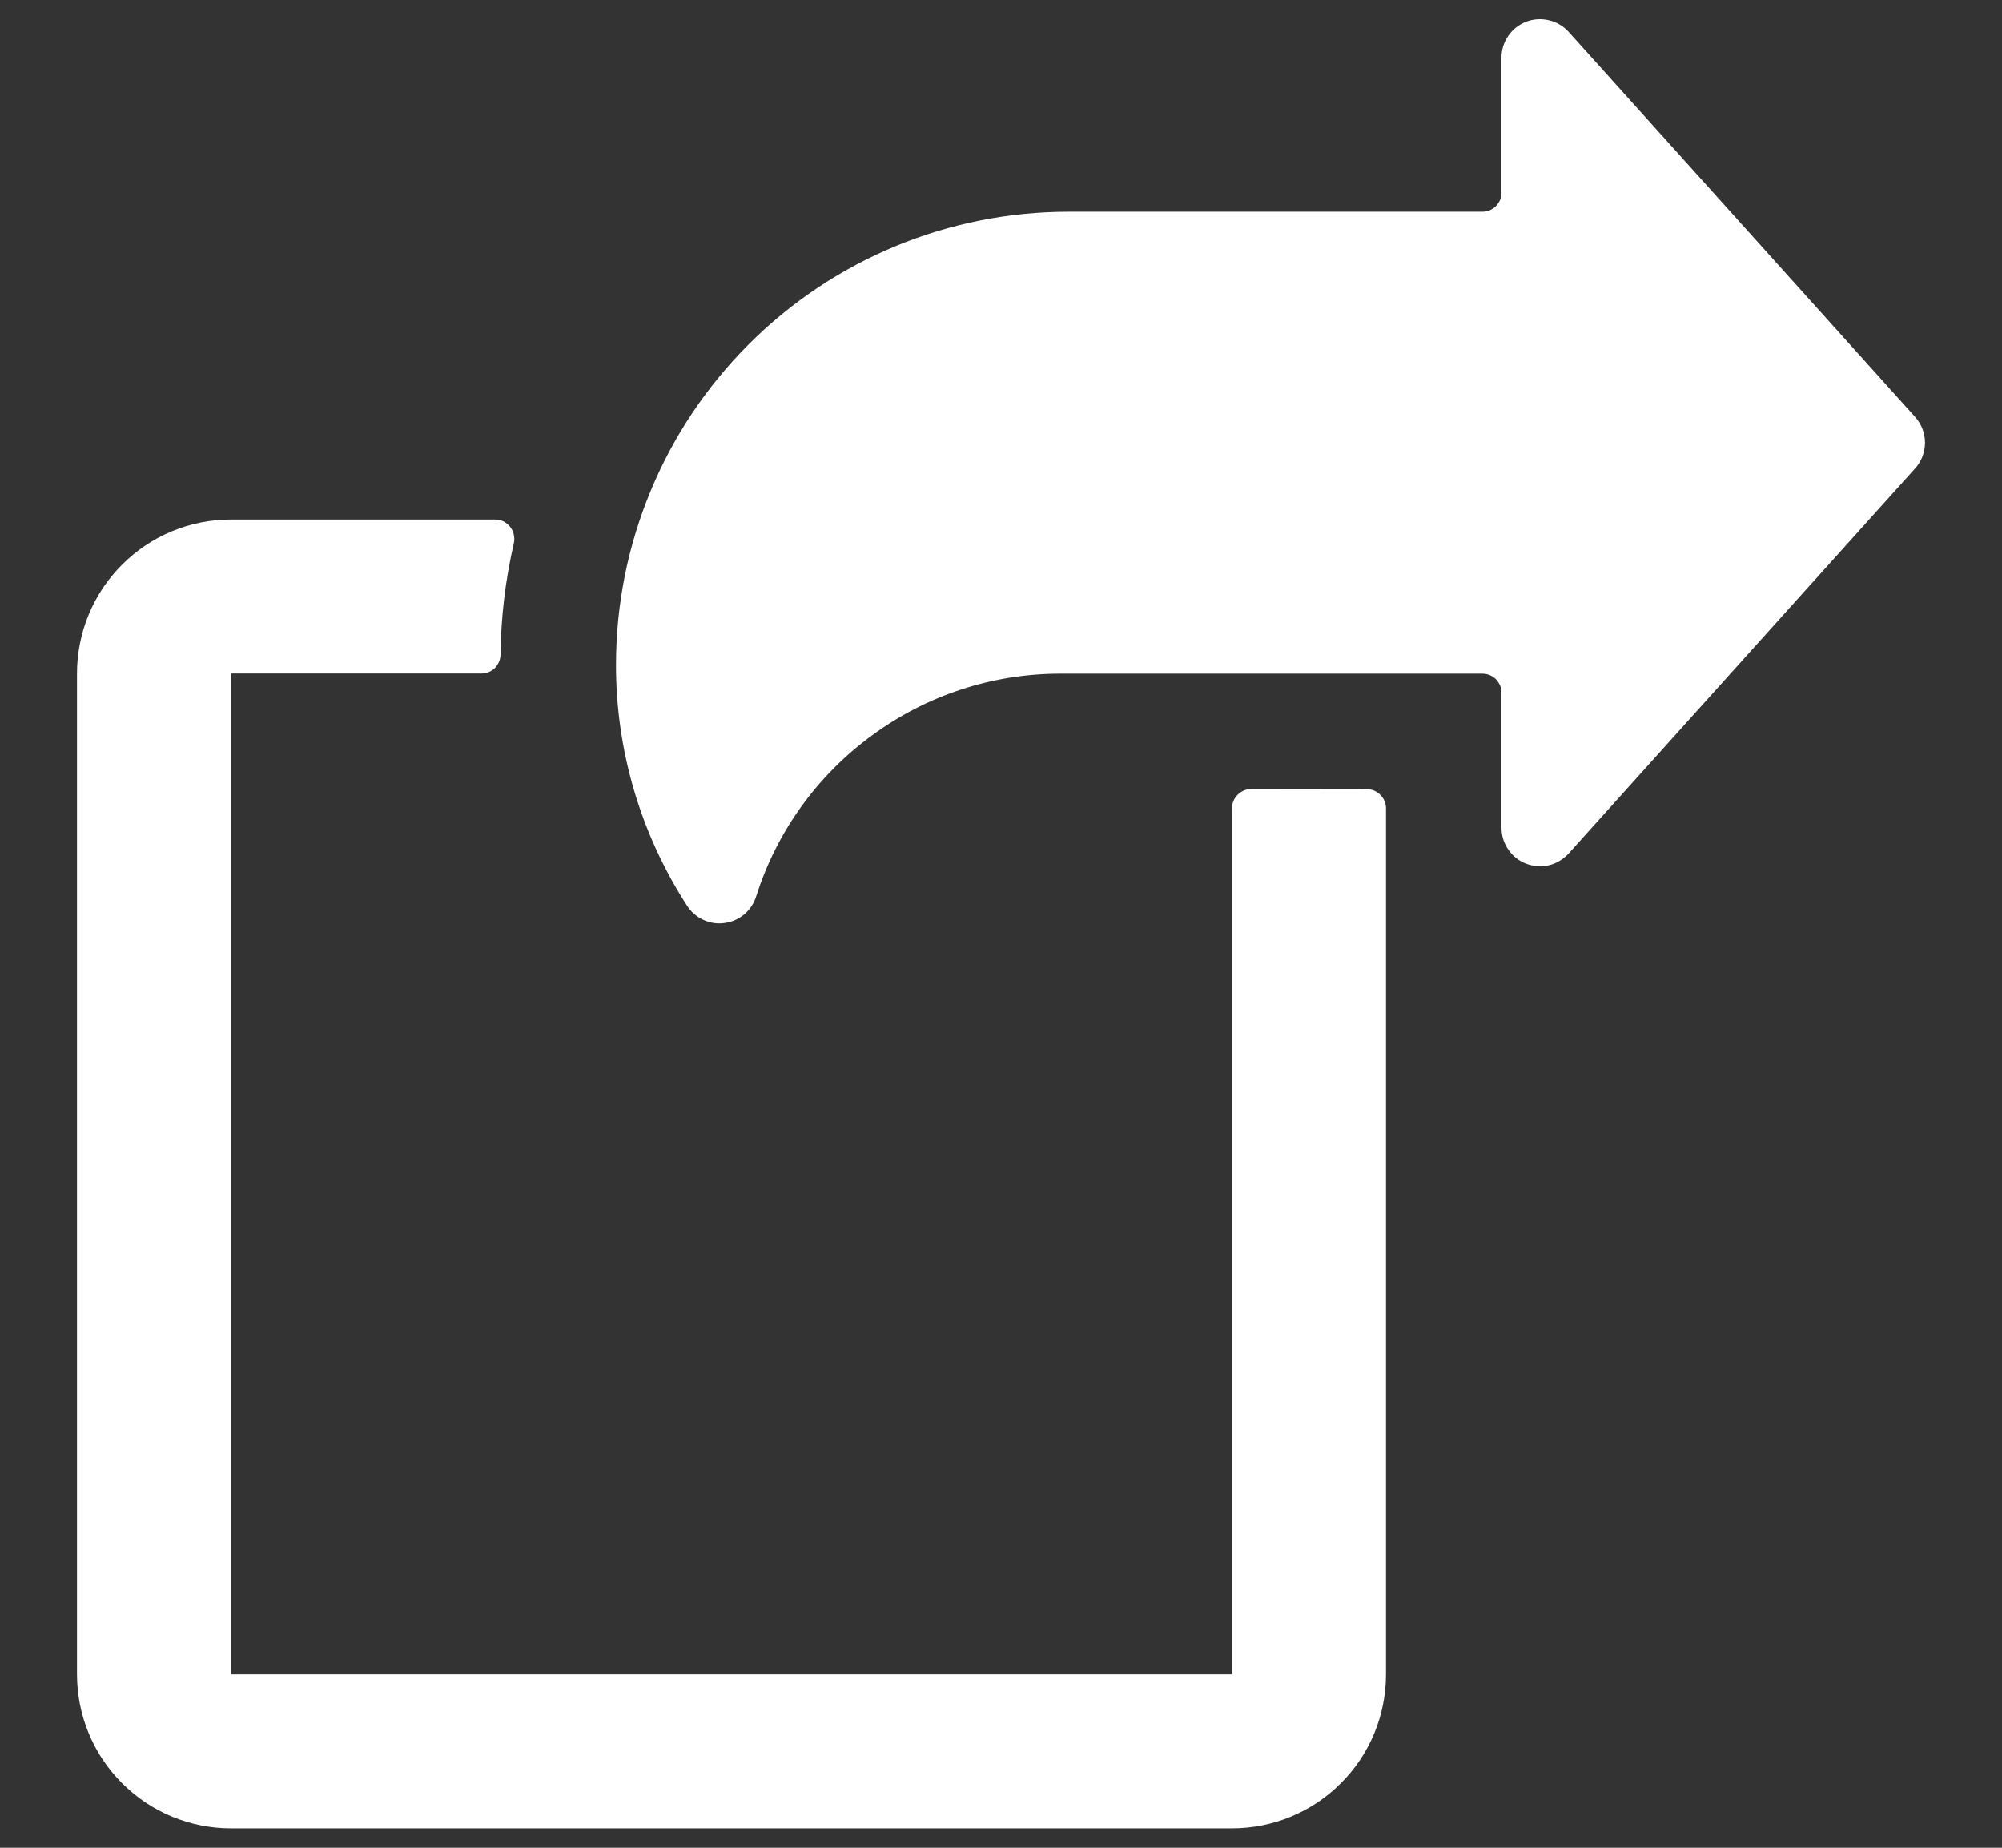 <svg width="13" height="12" viewBox="0 0 13 12" fill="none" xmlns="http://www.w3.org/2000/svg">
<rect x="0" y="0" width="13" height="12" fill="#333333" stroke="none"/>
<g clip-path="url(#clip0_277_9323)">
<path d="M8.125 5.124C8.092 5.124 8.06 5.138 8.037 5.161C8.013 5.185 8 5.216 8 5.249V10.874H1.5V4.374H3.127C3.159 4.374 3.191 4.361 3.214 4.338C3.237 4.314 3.25 4.283 3.25 4.25C3.253 4.006 3.282 3.764 3.337 3.526C3.341 3.508 3.34 3.489 3.336 3.471C3.332 3.453 3.324 3.436 3.312 3.421C3.3 3.406 3.285 3.395 3.269 3.386C3.252 3.378 3.233 3.374 3.215 3.374H1.5C1.235 3.374 0.98 3.479 0.793 3.667C0.605 3.854 0.5 4.109 0.5 4.374L0.5 10.874C0.5 11.139 0.605 11.394 0.793 11.581C0.98 11.769 1.235 11.874 1.5 11.874H8C8.265 11.874 8.52 11.769 8.707 11.581C8.895 11.394 9 11.139 9 10.874V5.25C9 5.217 8.987 5.185 8.963 5.162C8.94 5.138 8.908 5.125 8.875 5.125L8.125 5.124Z" fill="white"/>
<path d="M10.186 0.207C10.152 0.17 10.108 0.143 10.059 0.132C10.009 0.12 9.958 0.123 9.911 0.141C9.863 0.159 9.823 0.191 9.794 0.233C9.765 0.275 9.75 0.324 9.75 0.374V1.25C9.75 1.266 9.747 1.283 9.741 1.298C9.734 1.313 9.725 1.327 9.714 1.339C9.702 1.35 9.688 1.359 9.673 1.366C9.658 1.372 9.641 1.375 9.625 1.375H6.94C6.161 1.375 5.414 1.684 4.863 2.235C4.312 2.785 4.002 3.531 4 4.31C3.998 4.867 4.158 5.413 4.461 5.881C4.486 5.921 4.523 5.953 4.566 5.973C4.61 5.994 4.658 6.001 4.705 5.994C4.753 5.988 4.797 5.968 4.834 5.937C4.87 5.906 4.897 5.865 4.911 5.819C5.044 5.401 5.307 5.036 5.661 4.777C6.014 4.517 6.441 4.376 6.88 4.375H9.625C9.641 4.375 9.658 4.378 9.673 4.384C9.688 4.39 9.702 4.4 9.714 4.411C9.725 4.423 9.734 4.437 9.741 4.452C9.747 4.467 9.75 4.484 9.75 4.5V5.375C9.75 5.426 9.765 5.475 9.794 5.517C9.822 5.559 9.863 5.591 9.91 5.609C9.958 5.627 10.009 5.63 10.059 5.619C10.108 5.607 10.152 5.58 10.186 5.543L12.436 3.042C12.477 2.997 12.5 2.937 12.5 2.875C12.5 2.813 12.477 2.754 12.436 2.708L10.186 0.207Z" fill="white"/>
</g>
<defs>
<clipPath id="clip0_277_9323">
<rect width="12" height="12" fill="white" transform="translate(0.5)"/>
</clipPath>
</defs>
</svg>
